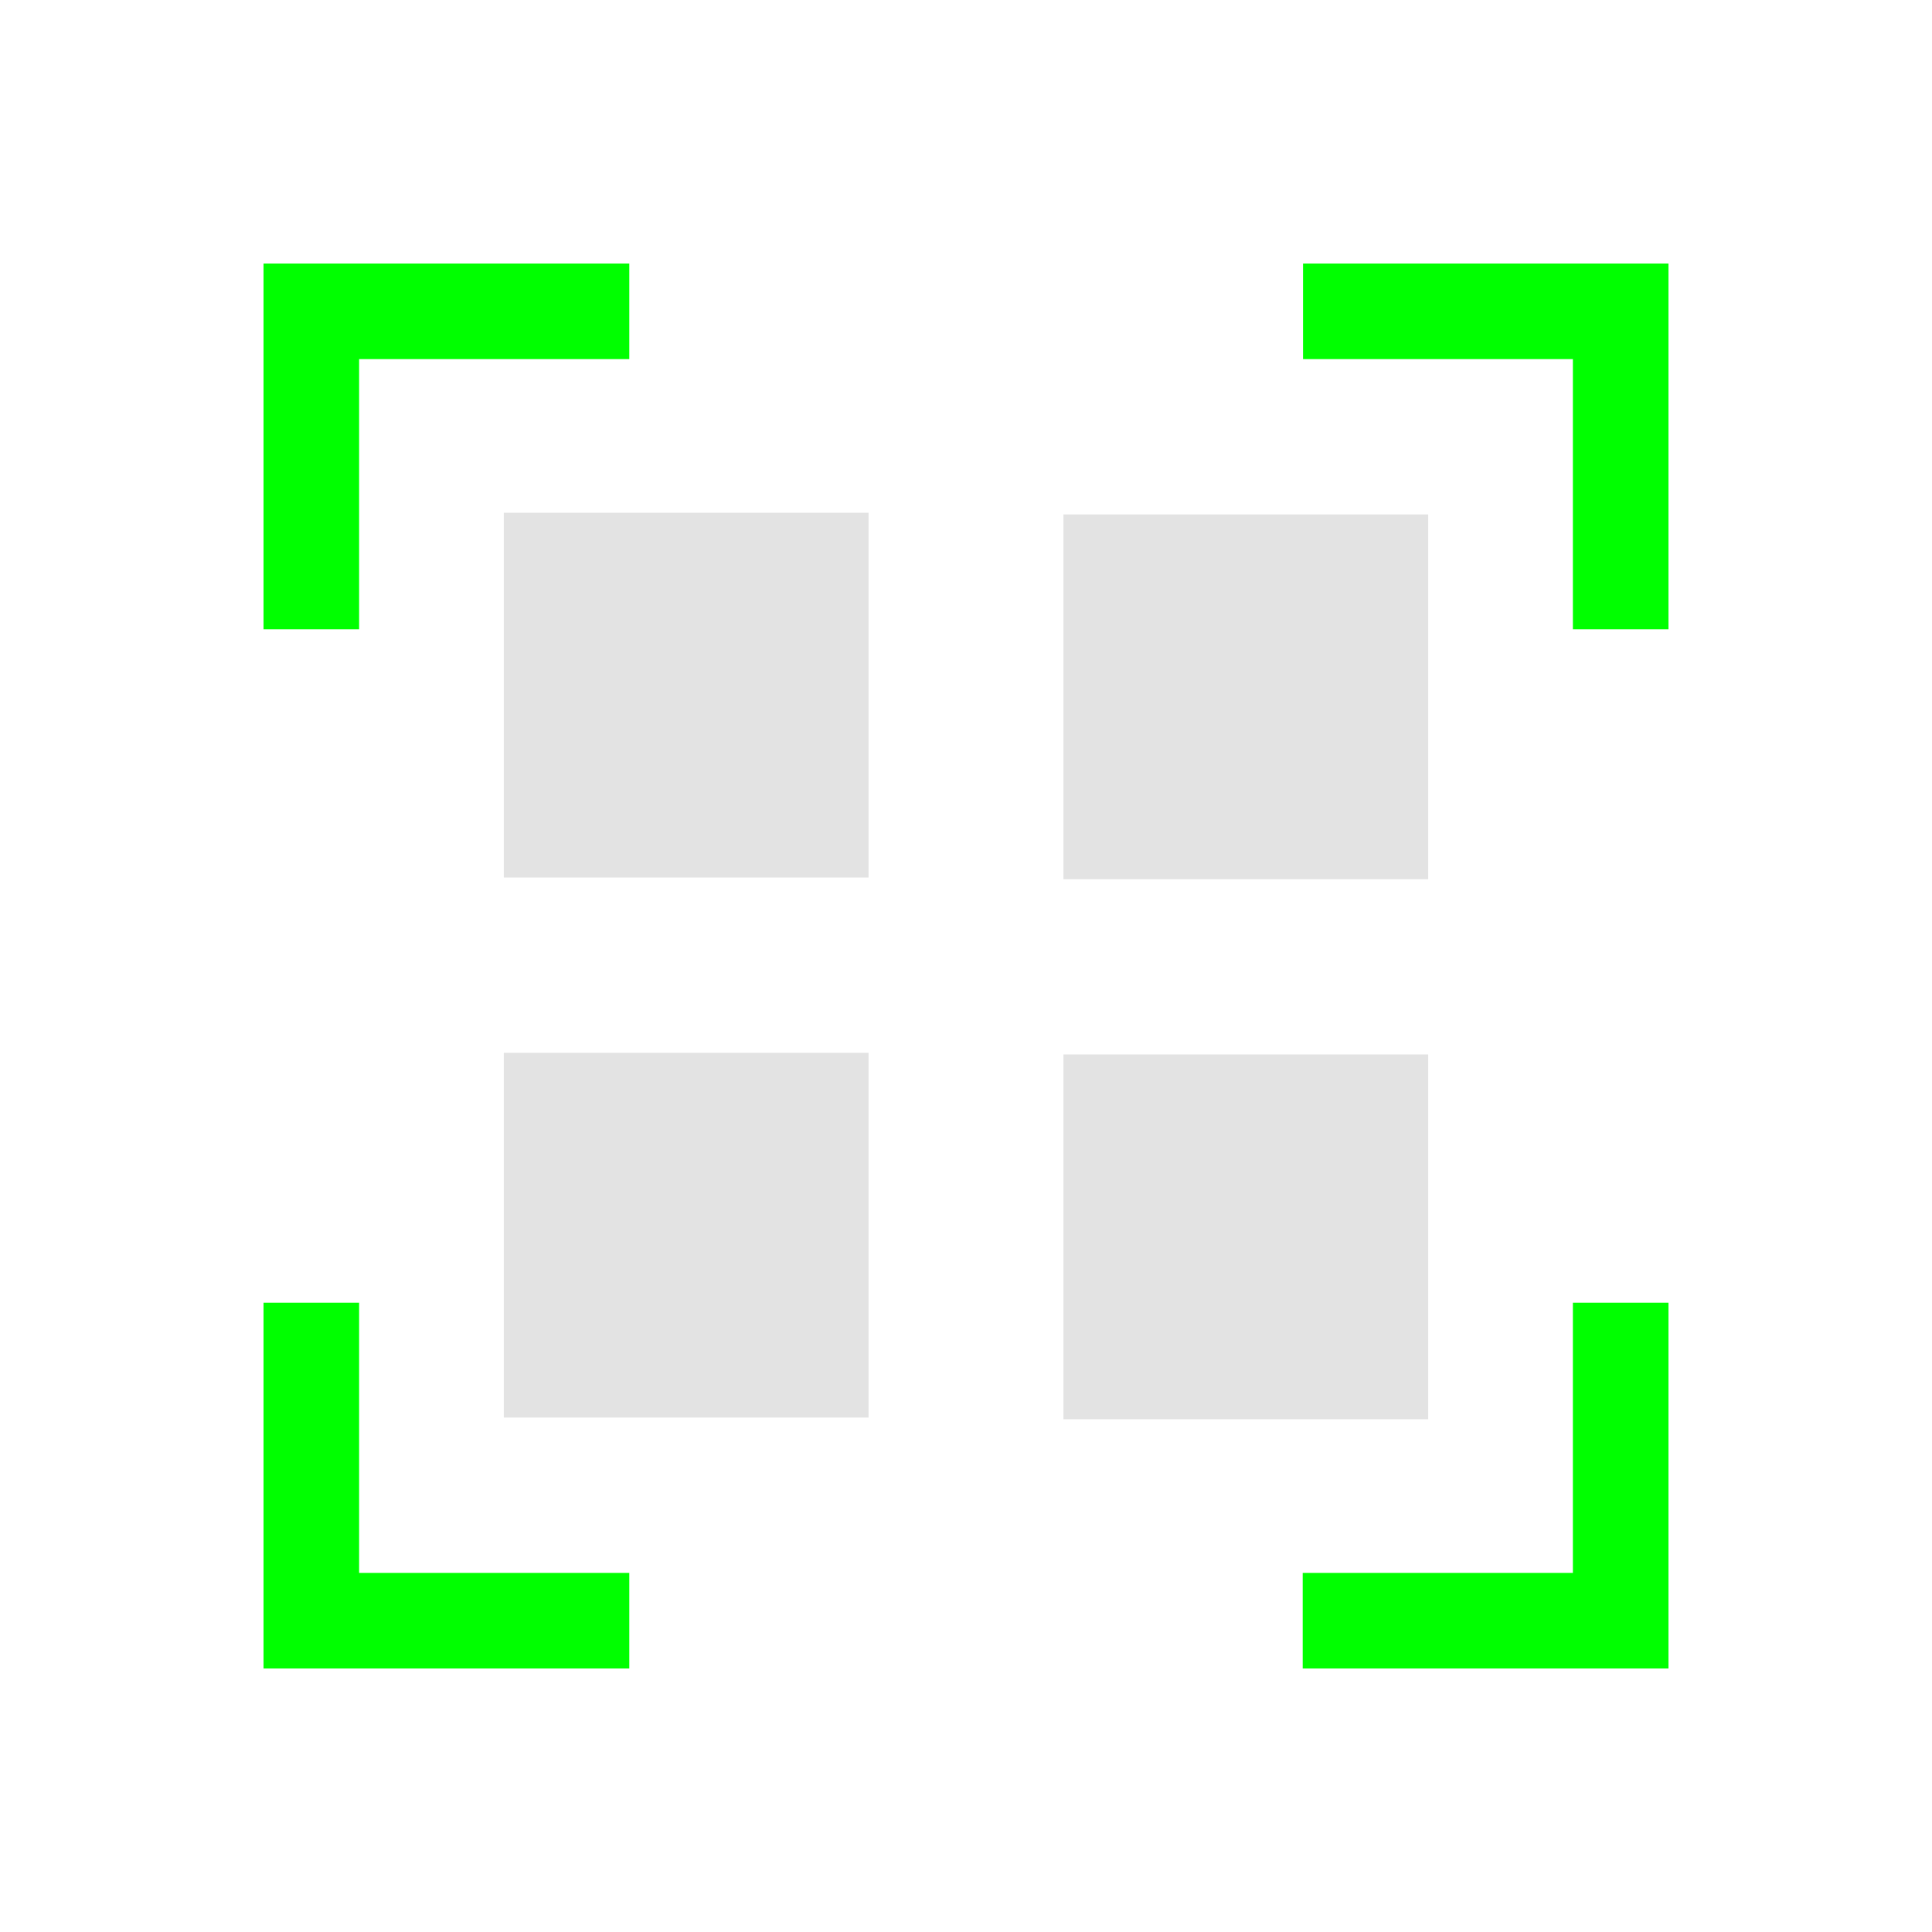 <?xml version="1.0" encoding="UTF-8" standalone="no"?>
<!-- Created with Inkscape (http://www.inkscape.org/) -->

<svg
   xmlns:dc="http://purl.org/dc/elements/1.1/"
   xmlns:cc="http://creativecommons.org/ns#"
   xmlns:rdf="http://www.w3.org/1999/02/22-rdf-syntax-ns#"
   xmlns:svg="http://www.w3.org/2000/svg"
   xmlns="http://www.w3.org/2000/svg"
   xmlns:sodipodi="http://sodipodi.sourceforge.net/DTD/sodipodi-0.dtd"
   xmlns:inkscape="http://www.inkscape.org/namespaces/inkscape"
   width="22"
   height="22"
   viewBox="0 0 5.821 5.821"
   version="1.1"
   id="svg8"
   inkscape:version="0.92+devel 15740 custom"
   sodipodi:docname="edit-select-all.svg">
  <defs
     id="defs2" />
  <sodipodi:namedview
     id="base"
     pagecolor="#002466"
     bordercolor="#ffffff"
     borderopacity="0.322"
     inkscape:pageopacity="1"
     inkscape:pageshadow="2"
     inkscape:zoom="12.985052"
     inkscape:cx="11"
     inkscape:cy="10.884483"
     inkscape:document-units="px"
     inkscape:current-layer="svg8"
     inkscape:document-rotation="0"
     showgrid="false"
     units="px"
     inkscape:pagecheckerboard="false"
     borderlayer="true"
     inkscape:showpageshadow="false"
     inkscape:window-width="1920"
     inkscape:window-height="1051"
     inkscape:window-x="0"
     inkscape:window-y="0"
     inkscape:window-maximized="1"
     inkscape:snap-page="true"
     inkscape:snap-grids="false"
     inkscape:snap-to-guides="false" />
  <g
     id="g4296"
     inkscape:label="#edit-select-all">
    <path
       inkscape:label="#1"
       id="path4271"
       d="M 0.794,0.794 V 1.896 H 1.082 V 1.082 H 1.896 V 0.794 Z m 3.132,0 V 1.082 H 4.739 V 1.896 H 5.027 V 0.794 Z M 0.794,3.925 V 5.027 H 1.896 V 4.739 H 1.082 V 3.925 Z m 3.945,0 V 4.739 H 3.925 V 5.027 H 5.027 V 3.925 Z"
       style="color:#000000;font-style:normal;font-variant:normal;font-weight:normal;font-stretch:normal;font-size:medium;line-height:normal;font-family:sans-serif;font-variant-ligatures:normal;font-variant-position:normal;font-variant-caps:normal;font-variant-numeric:normal;font-variant-alternates:normal;font-variant-east-asian:normal;font-feature-settings:normal;text-indent:0;text-align:start;text-decoration:none;text-decoration-line:none;text-decoration-style:solid;text-decoration-color:#000000;letter-spacing:normal;word-spacing:normal;text-transform:none;writing-mode:lr-tb;direction:ltr;text-orientation:mixed;dominant-baseline:auto;baseline-shift:baseline;text-anchor:start;white-space:normal;shape-padding:0;clip-rule:nonzero;display:inline;overflow:visible;visibility:visible;opacity:1;isolation:auto;mix-blend-mode:normal;color-interpolation:sRGB;color-interpolation-filters:linearRGB;solid-color:#000000;solid-opacity:1;vector-effect:none;fill:#00ff00;fill-opacity:1;fill-rule:evenodd;stroke:none;stroke-width:0.397;stroke-linecap:square;stroke-linejoin:miter;stroke-miterlimit:4;stroke-dasharray:none;stroke-dashoffset:0;stroke-opacity:1;color-rendering:auto;image-rendering:auto;shape-rendering:auto;text-rendering:auto;enable-background:accumulate"
       inkscape:connector-curvature="0" />
    <path
       inkscape:label="#2"
       sodipodi:nodetypes="cccccccccccccccccccc"
       inkscape:connector-curvature="0"
       id="rect4283"
       d="M 1.518,1.545 V 2.644 H 2.617 V 1.545 Z m 1.686,0.005 V 2.649 H 4.303 V 1.55 Z M 1.518,3.172 V 4.271 H 2.617 V 3.172 Z m 1.686,0.005 V 4.276 H 4.303 V 3.177 Z"
       style="opacity:0.6;fill:#d0d0d0;fill-rule:evenodd;stroke:none;stroke-width:0.397;stroke-linecap:square;stroke-linejoin:miter;stroke-miterlimit:4;stroke-dasharray:none" />
    <rect
       style="fill:none;fill-rule:evenodd;stroke:none;stroke-width:0.397;stroke-linecap:square;stroke-linejoin:miter;stroke-miterlimit:4;stroke-dasharray:none"
       id="rect4298"
       width="5.821"
       height="5.821"
       x="0"
       y="0"
       inkscape:label="#boundary" />
  </g>
</svg>
